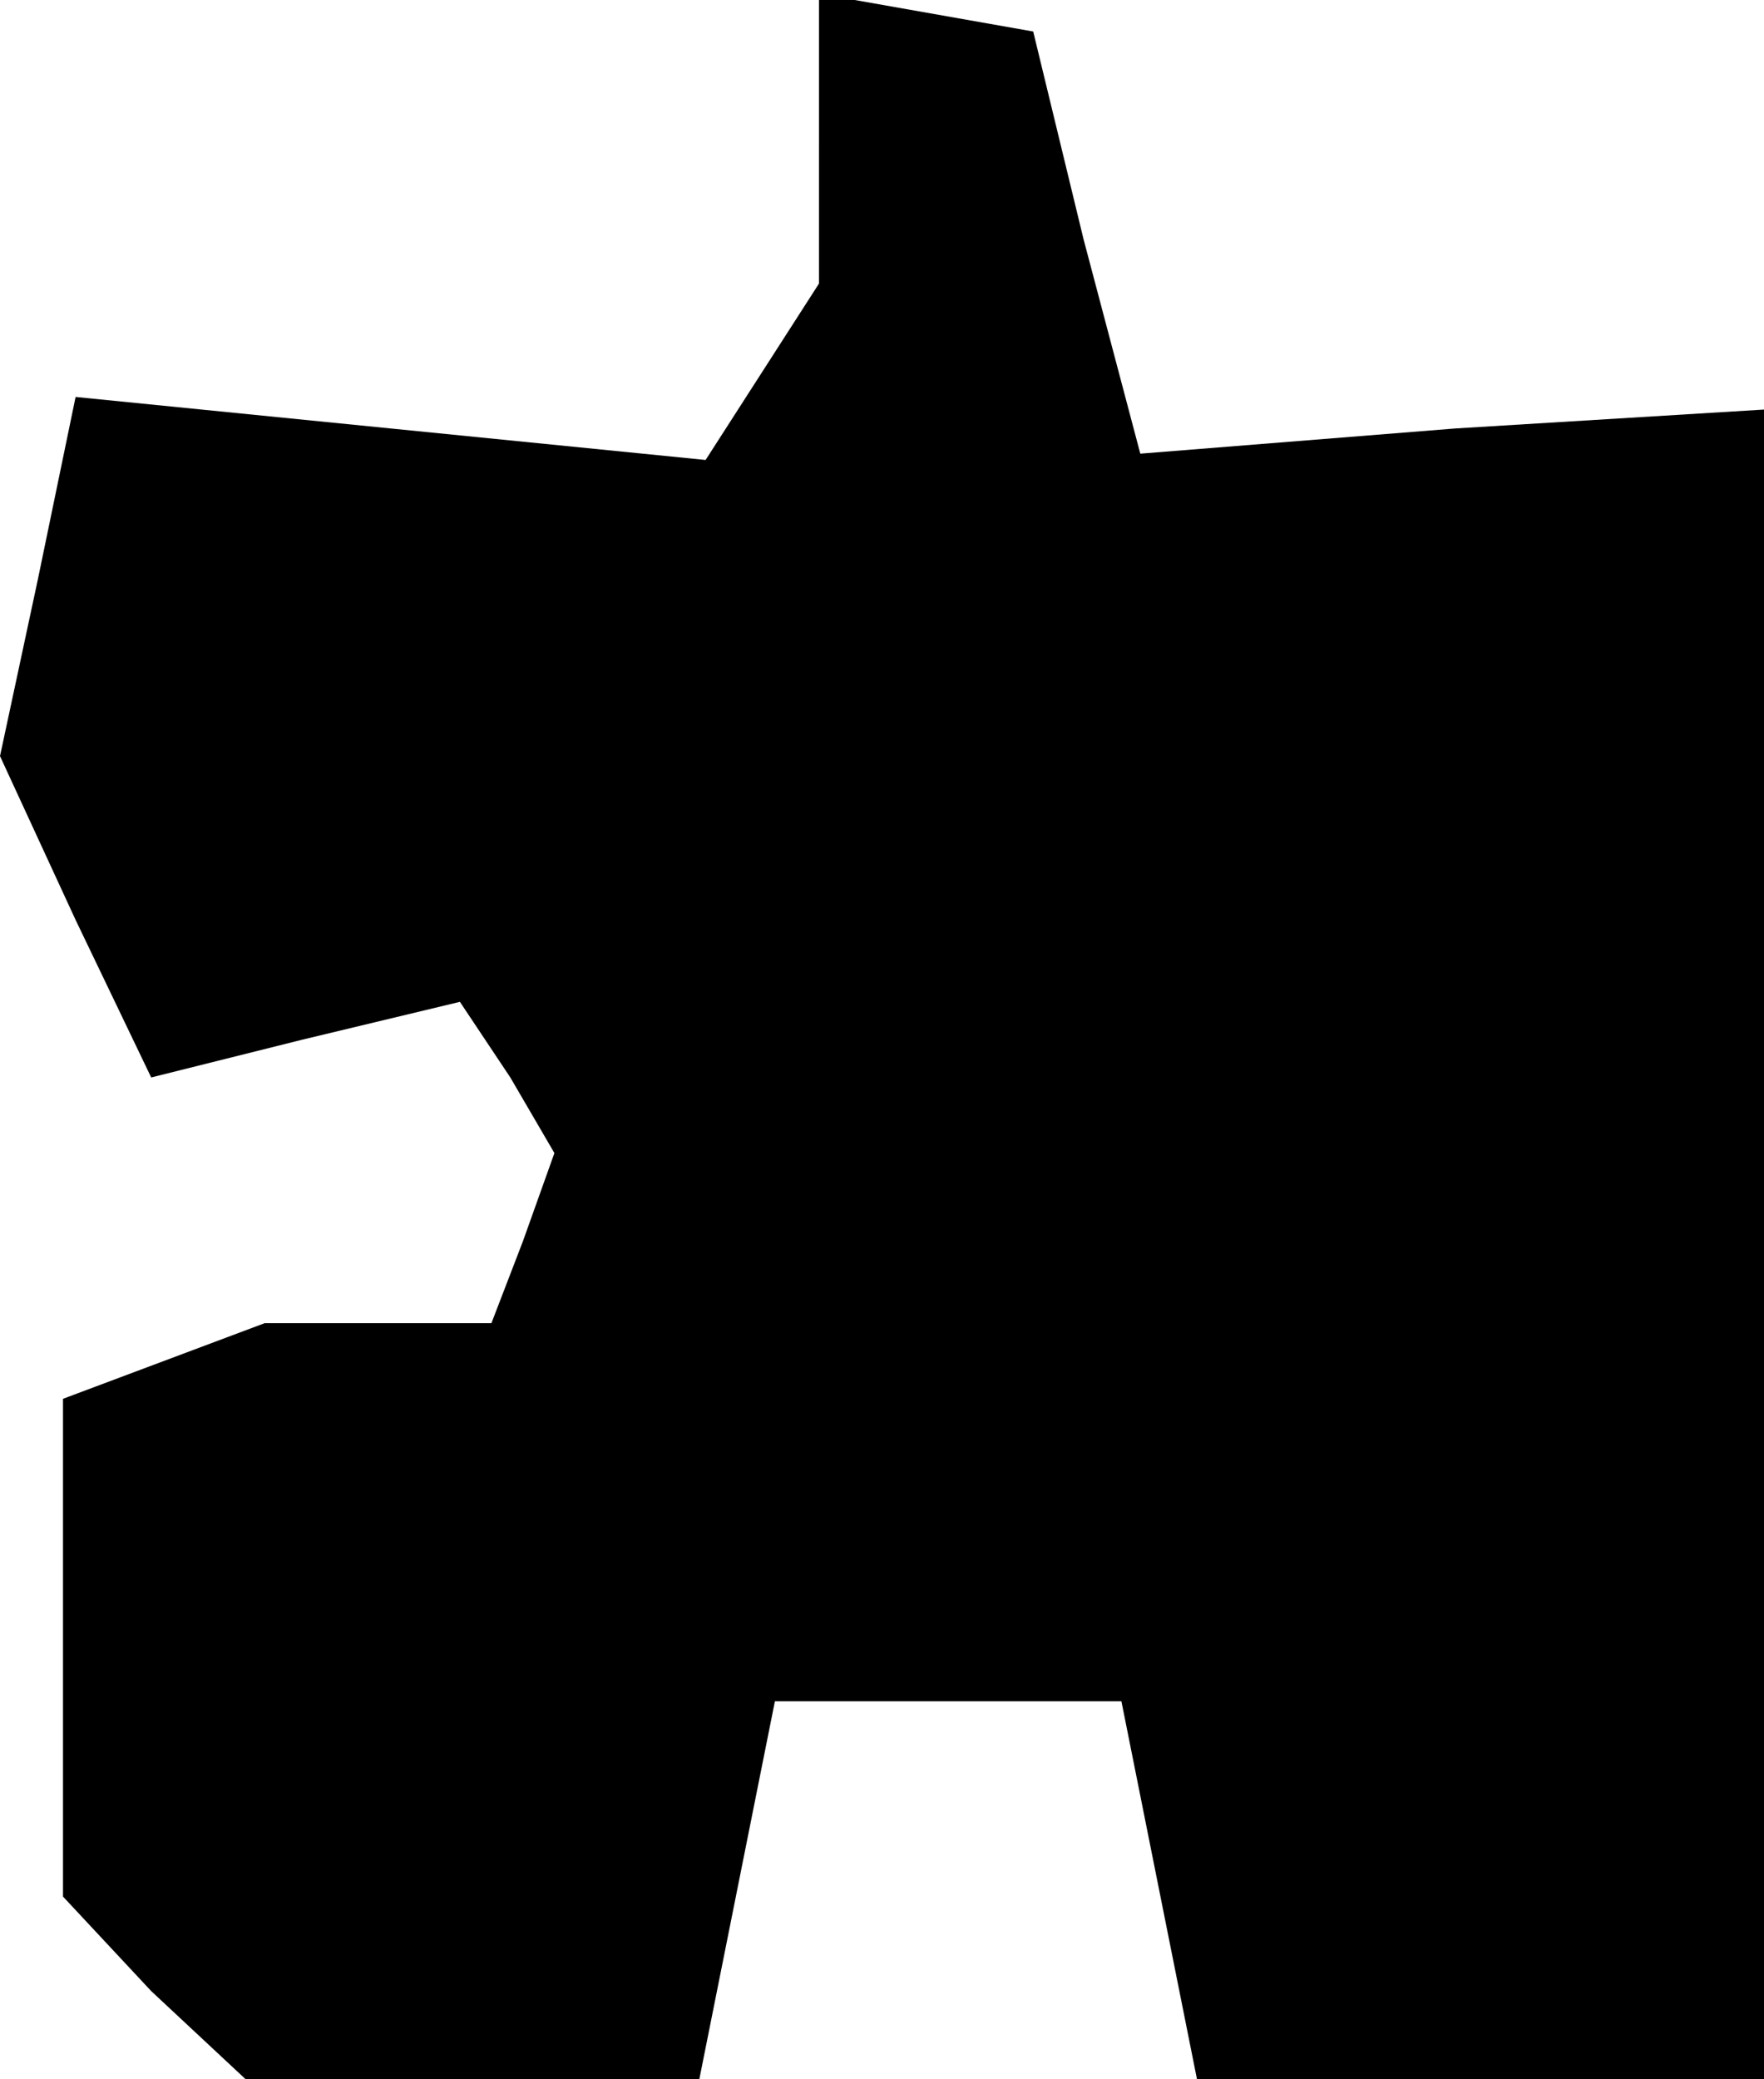 <?xml version="1.0" standalone="no"?>
<!DOCTYPE svg PUBLIC "-//W3C//DTD SVG 20010904//EN"
 "http://www.w3.org/TR/2001/REC-SVG-20010904/DTD/svg10.dtd">
<svg version="1.0" xmlns="http://www.w3.org/2000/svg"
 width="28pt" height="33pt" viewBox="0 0 28 33"
 preserveAspectRatio="xMidYMid meet">
<g transform="translate(0,33) scale(0.1,-0.1)"
fill="#000000" stroke="none">
<path d="M130 308 l0 -23 -9 -14 -9 -14 -50 5 -50 5 -6 -29 -6 -28 12 -26 12
-25 24 6 25 6 8 -12 7 -12 -5 -14 -5 -13 -18 0 -18 0 -16 -6 -16 -6 0 -40 0
-39 14 -15 15 -14 36 0 36 0 6 30 6 30 27 0 28 0 6 -30 6 -30 45 0 45 0 0 133
0 132 -49 -3 -50 -4 -9 34 -8 33 -17 3 -17 3 0 -23z"/>
</g>
</svg>
